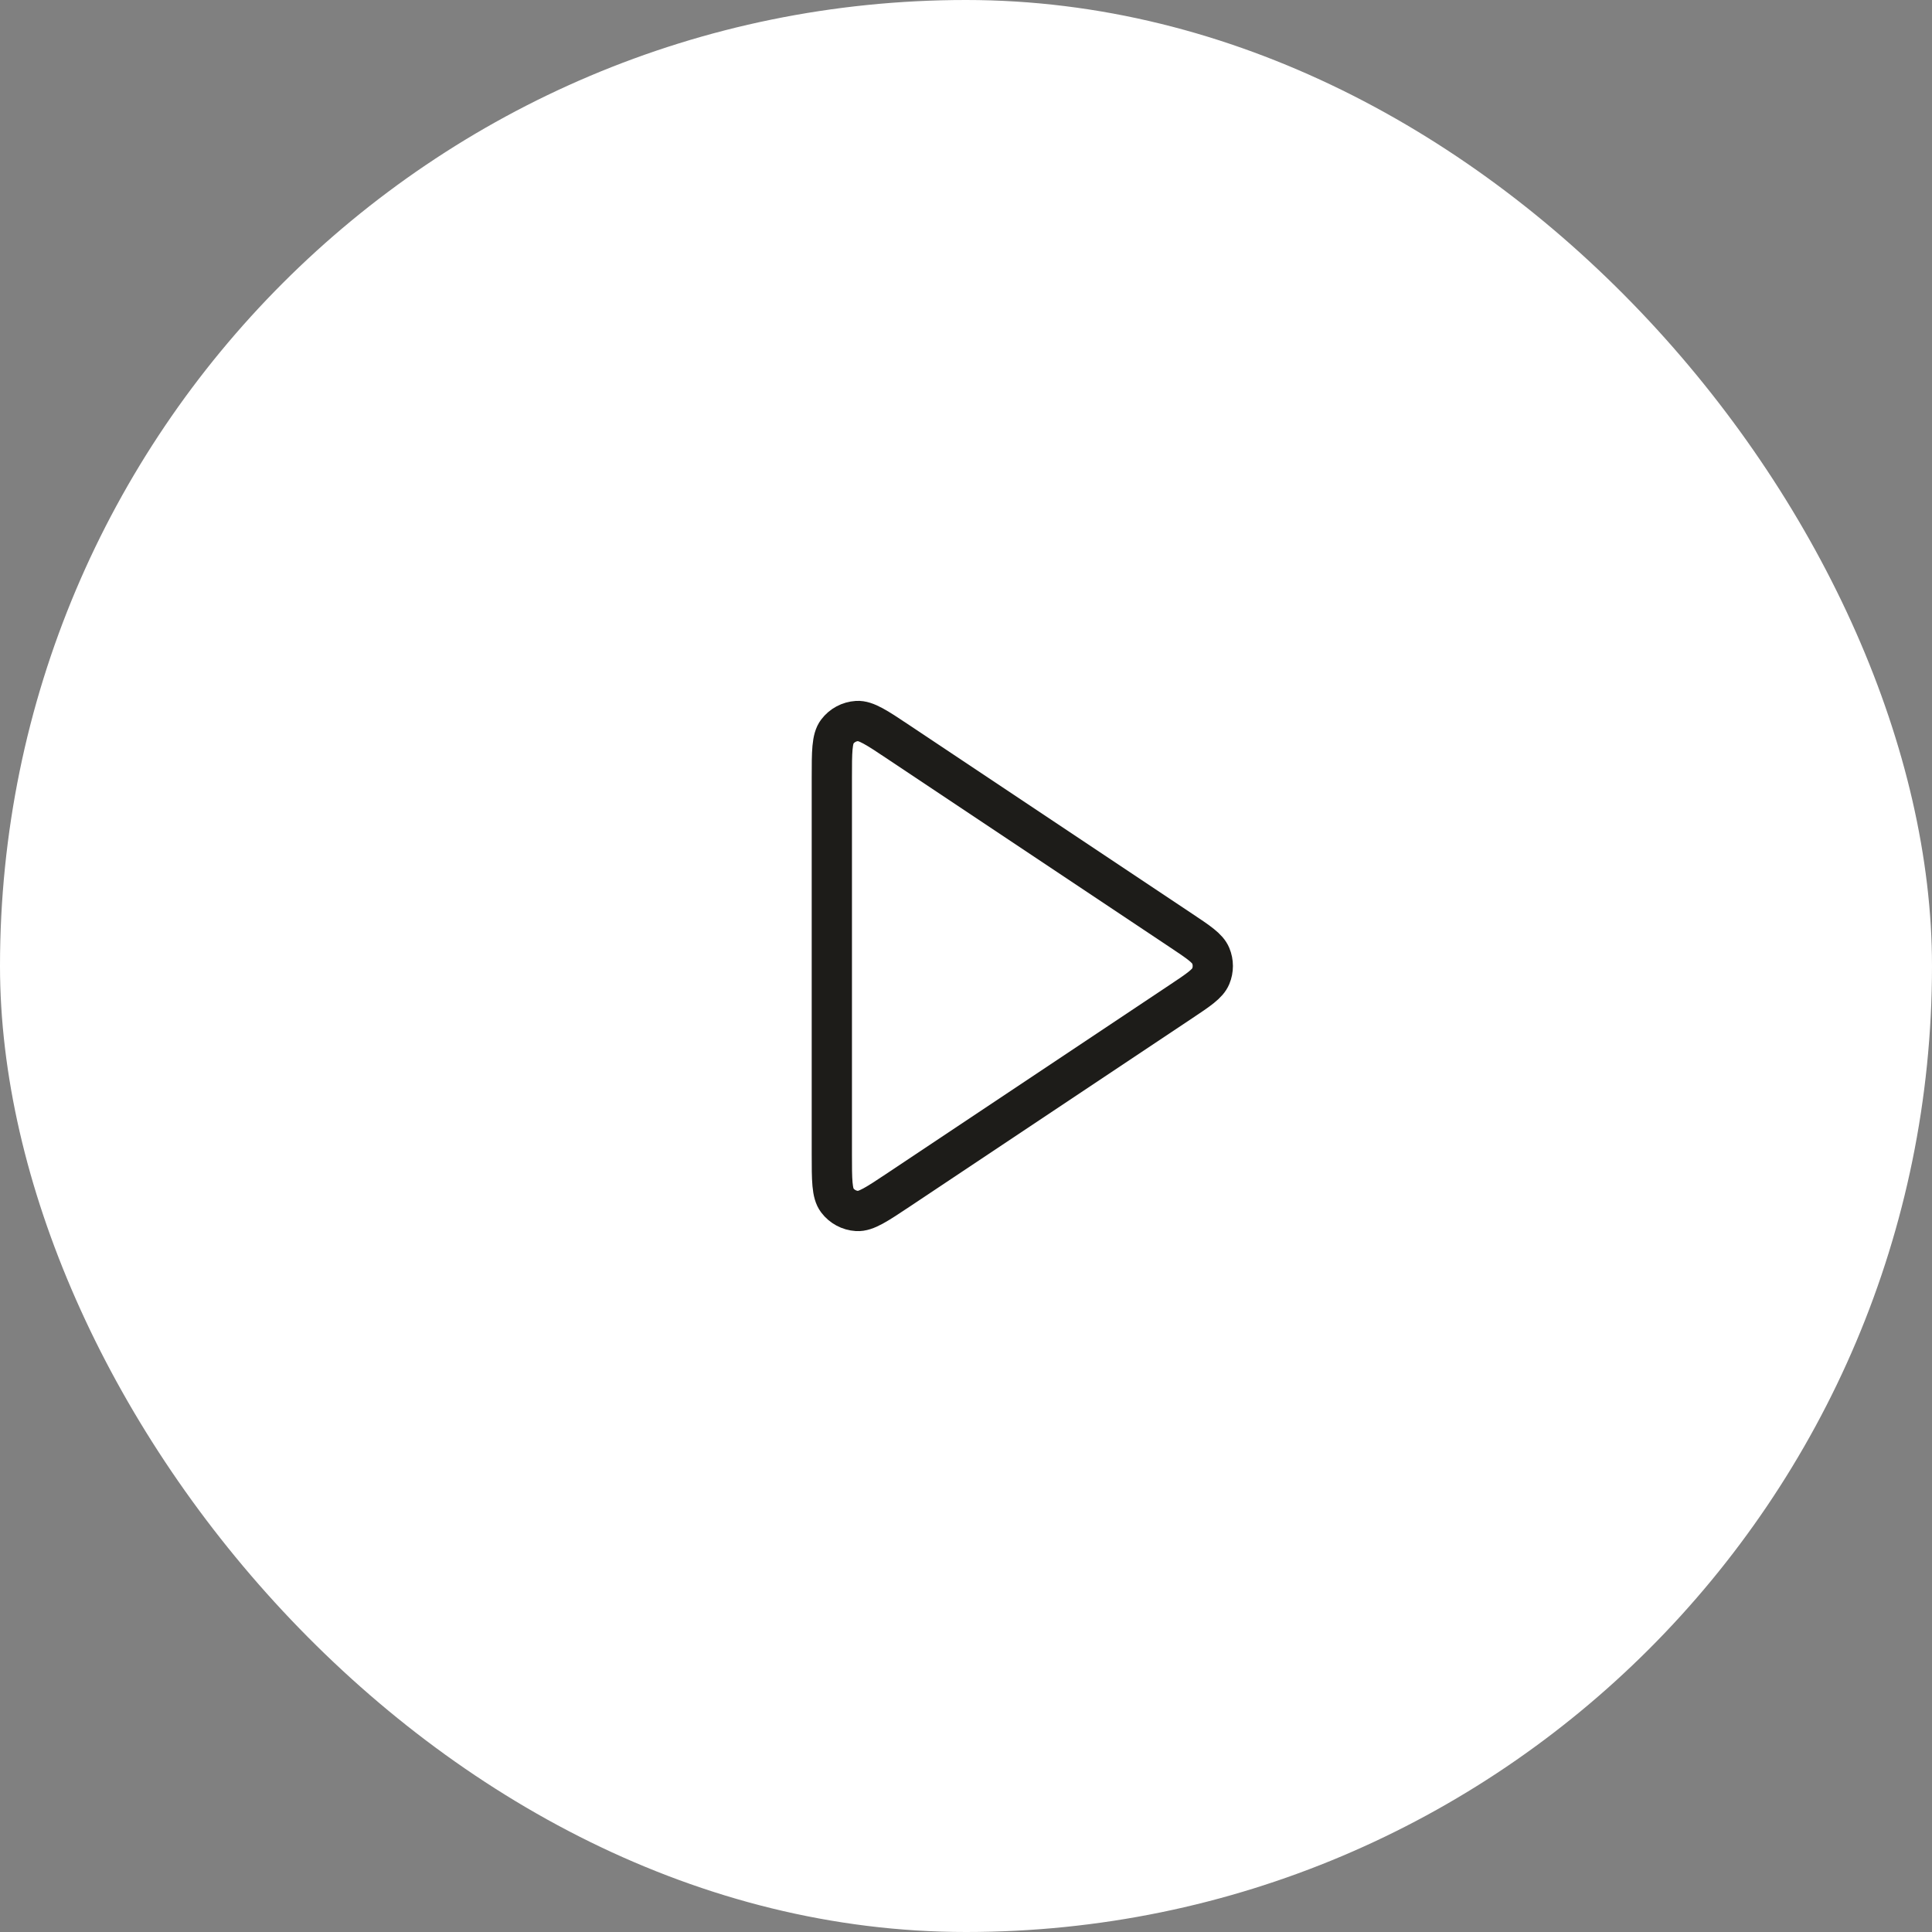 <svg width="72" height="72" viewBox="0 0 72 72" fill="none" xmlns="http://www.w3.org/2000/svg">
<rect x="0" y="0" width="72" height="72" fill="#808080" stroke="none"/>
<rect width="72" height="72" rx="36" fill="white"/>
<path d="M31 28.989C31 28.018 31 27.533 31.203 27.265C31.379 27.032 31.648 26.888 31.94 26.87C32.275 26.85 32.679 27.119 33.487 27.658L44.003 34.669C44.671 35.114 45.005 35.336 45.121 35.617C45.223 35.862 45.223 36.138 45.121 36.383C45.005 36.663 44.671 36.886 44.003 37.331L33.487 44.342C32.679 44.88 32.275 45.15 31.94 45.13C31.648 45.112 31.379 44.968 31.203 44.735C31 44.467 31 43.981 31 43.01V28.989Z" stroke="#1D1C19" stroke-width="1.5" stroke-linecap="round" stroke-linejoin="round"/>
</svg>
